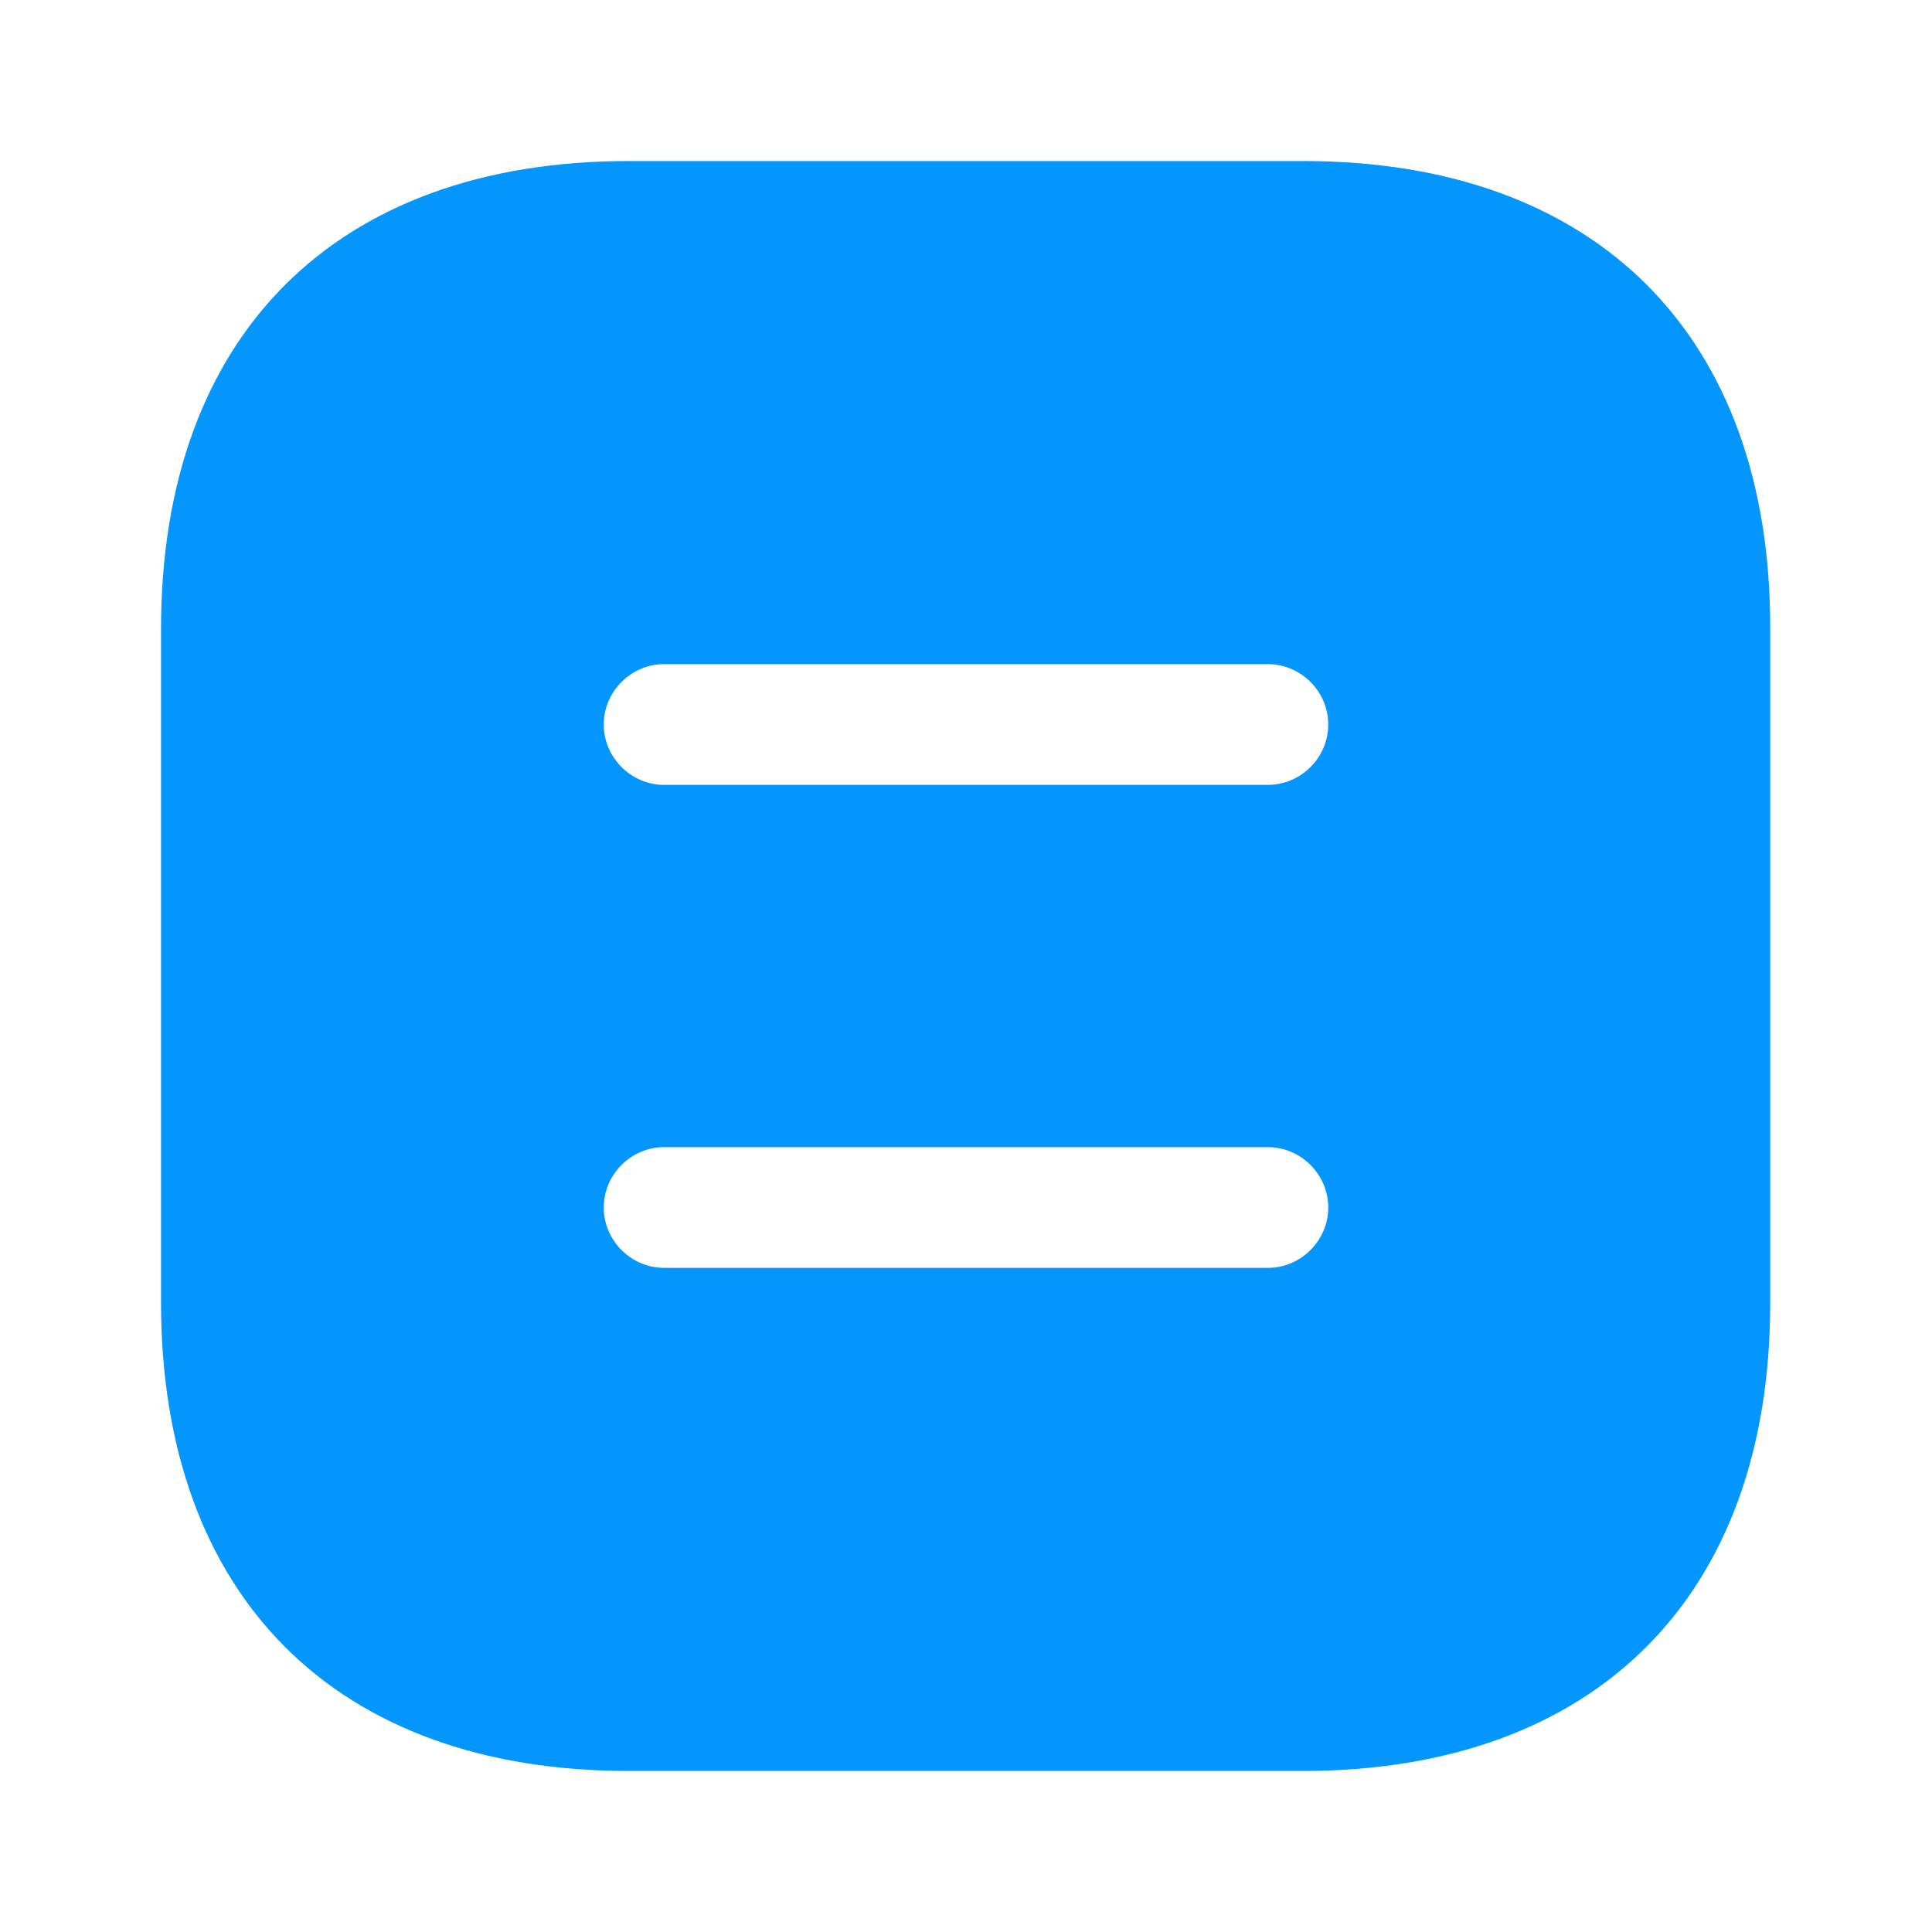 <svg width="20" height="20" viewBox="0 0 20 20" fill="none" xmlns="http://www.w3.org/2000/svg">
<path d="M13.492 1.667H6.508C3.475 1.667 1.667 3.475 1.667 6.508V13.483C1.667 16.525 3.475 18.333 6.508 18.333H13.483C16.517 18.333 18.325 16.525 18.325 13.492V6.508C18.333 3.475 16.525 1.667 13.492 1.667ZM13.125 13.125H6.875C6.533 13.125 6.25 12.842 6.25 12.5C6.25 12.158 6.533 11.875 6.875 11.875H13.125C13.467 11.875 13.75 12.158 13.75 12.5C13.75 12.842 13.467 13.125 13.125 13.125ZM13.125 8.125H6.875C6.533 8.125 6.25 7.842 6.25 7.5C6.25 7.158 6.533 6.875 6.875 6.875H13.125C13.467 6.875 13.75 7.158 13.75 7.5C13.75 7.842 13.467 8.125 13.125 8.125Z" fill="#0396FF"/>
</svg>
